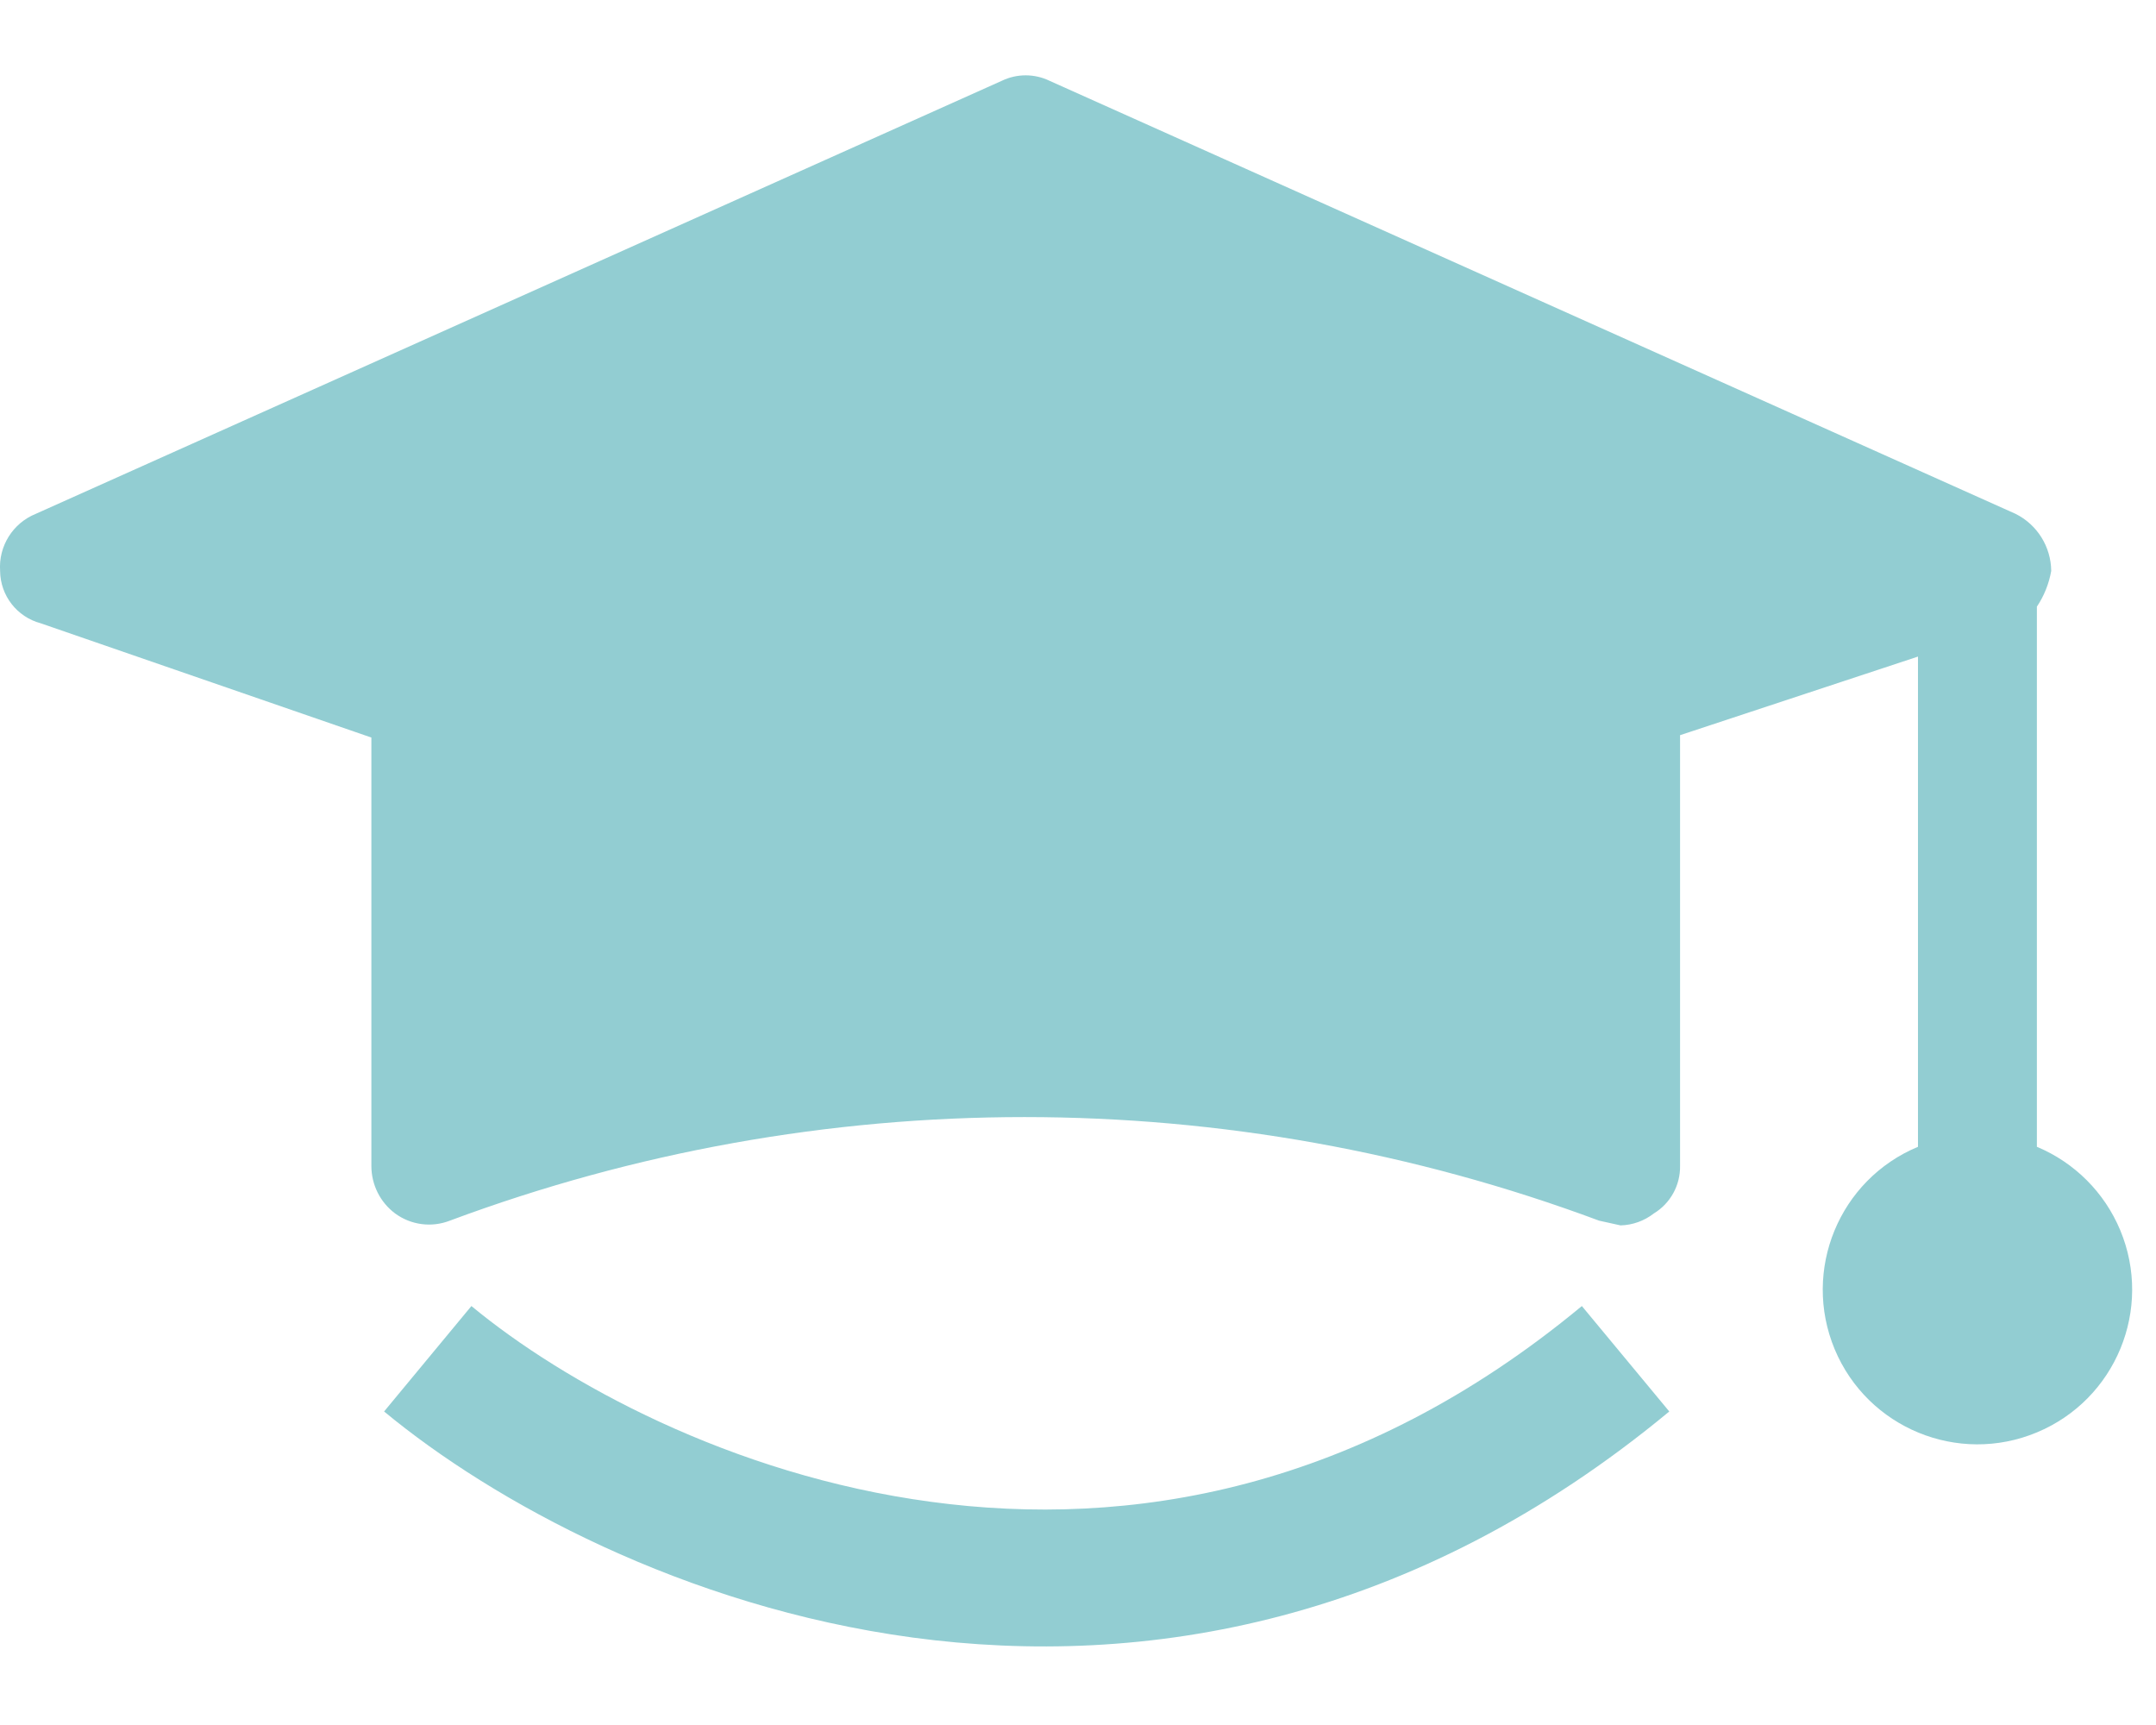 <svg width="20" height="16" viewBox="0 0 20 16" fill="none" xmlns="http://www.w3.org/2000/svg">
<g clip-path="url(#clip0_4607_65)">
<path d="M19.668 11.41C19.522 11.061 19.245 10.783 18.895 10.637V5.627C18.962 5.527 19.007 5.414 19.028 5.296C19.026 5.071 18.898 4.866 18.697 4.766L9.735 0.749C9.596 0.682 9.433 0.682 9.294 0.749L0.332 4.766C0.119 4.852 -0.015 5.066 0.001 5.296C0.003 5.524 0.157 5.722 0.377 5.781L3.445 6.841V10.814C3.445 10.988 3.526 11.151 3.665 11.255C3.812 11.363 4.004 11.388 4.173 11.322C7.611 10.041 11.396 10.041 14.834 11.322L15.033 11.366C15.145 11.363 15.253 11.324 15.342 11.255C15.495 11.162 15.588 10.994 15.585 10.814V6.819L17.792 6.09V10.637C17.06 10.942 16.715 11.782 17.019 12.514C17.324 13.245 18.164 13.591 18.895 13.286C19.627 12.981 19.973 12.141 19.668 11.41Z" fill="#92CDD2"/>
<path fill-rule="evenodd" clip-rule="evenodd" d="M8.467 15.189C6.343 14.902 4.568 13.924 3.563 13.092L4.373 12.114C5.221 12.816 6.779 13.68 8.637 13.93C10.47 14.178 12.603 13.831 14.674 12.114L15.485 13.092C13.112 15.058 10.614 15.478 8.467 15.189Z" fill="#92CDD2"/>
</g>
<defs>
<clipPath id="clip0_4607_65">
<rect width="20" height="14.603" fill="white" transform="translate(0 0.698)"/>
</clipPath>
</defs>
</svg>

